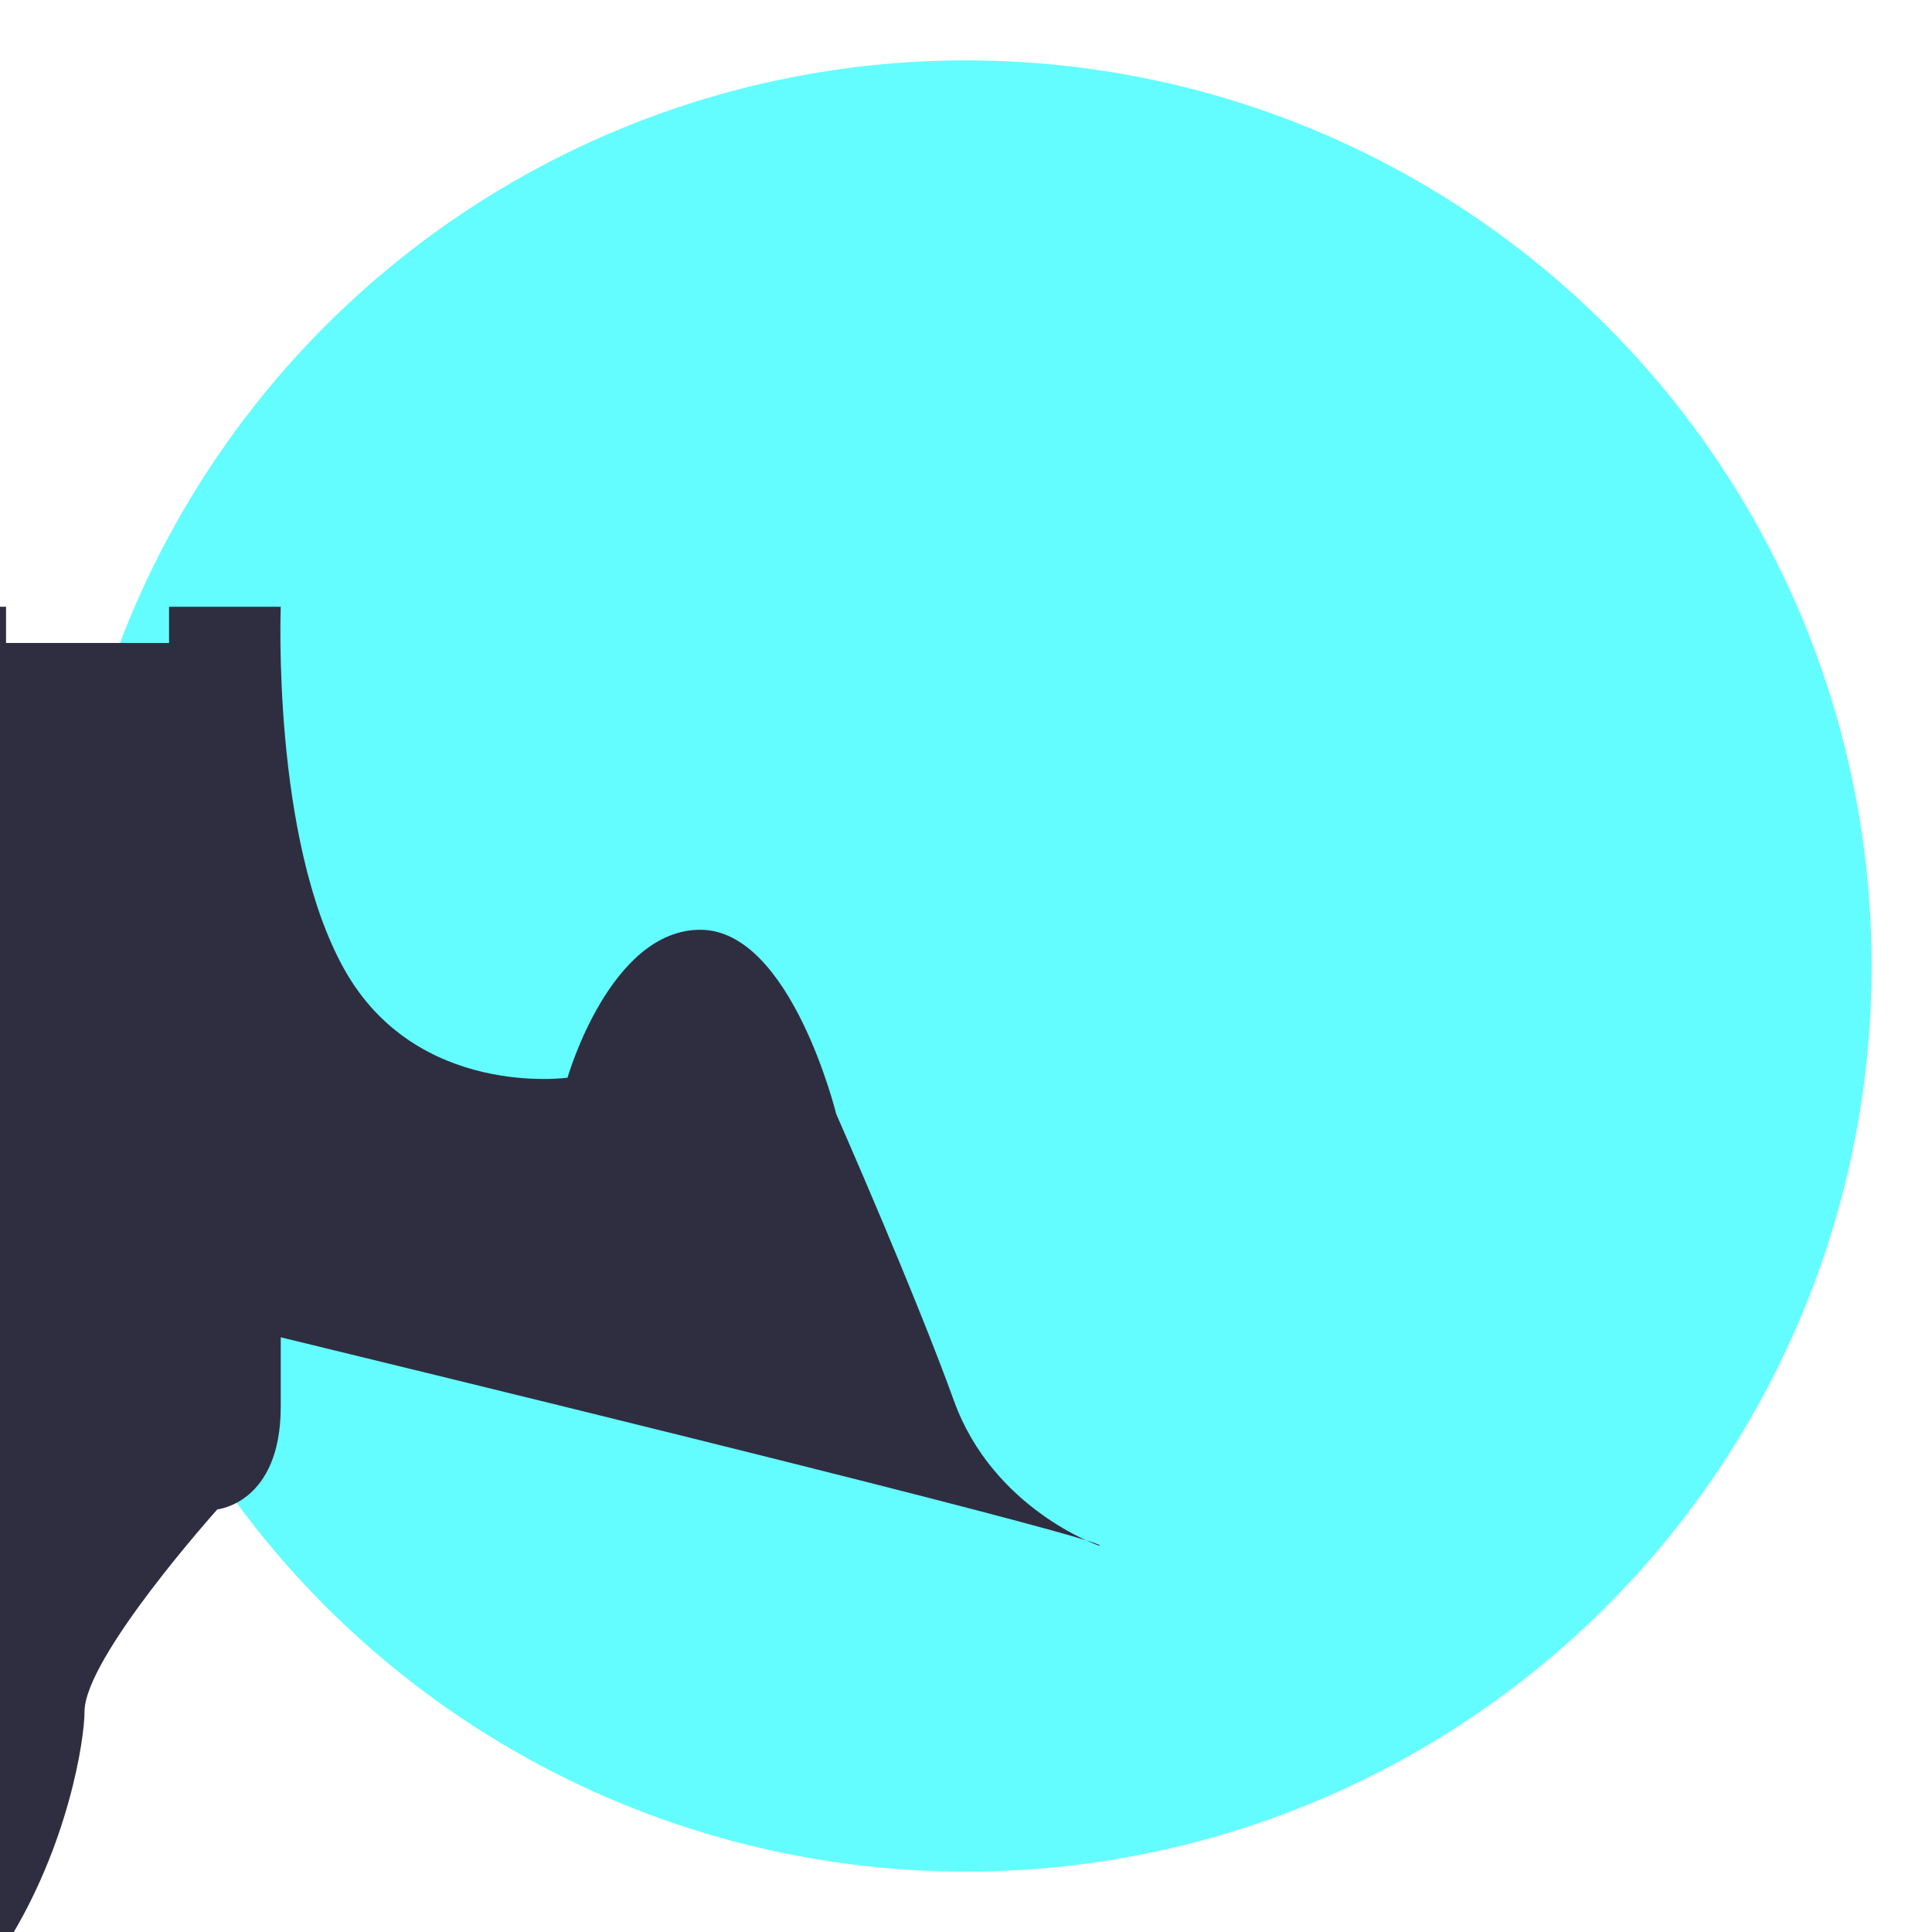 <svg xmlns="http://www.w3.org/2000/svg" viewBox="0 0 64 64" width="64" height="64">
  <circle cx="32" cy="32" r="30" fill="#63fdff" />
  <path
    d="M36.4,51.2c0,0-3.5-1.2-4.8-4.8s-3.9-9.5-3.9-9.5s-1.5-6.1-4.5-6.1s-4.4,4.9-4.4,4.9s-5,0.7-7.4-3.6c-2.4-4.3-2.1-12-2.1-12h-3.7v1.2
    h-5.4v-1.2h-3.7s0.3,7.7-2.1,12c-2.4,4.3-7.4,3.6-7.4,3.6s-3.5-4.9-4.4-4.9s-4.5-4.2-4.5-4.2s-3.9,7.3-3.9,9.5s-4.8,4.8-4.8,4.8s-2.1,0.2-2.1,3.4v2.3
    c0,3.2,2.1,3.4,2.1,3.4s1.2,4.4,4.4,6.7s2.1,14.1,14.5,14.1s14.5-12.3,14.5-14.1s4.4-6.7,4.4-6.7s2.1-0.2,2.1-3.4v-2.3
    C38.5,51.4,36.4,51.2,36.4,51.2z"
    fill="#2f2e41"
  />
</svg>
